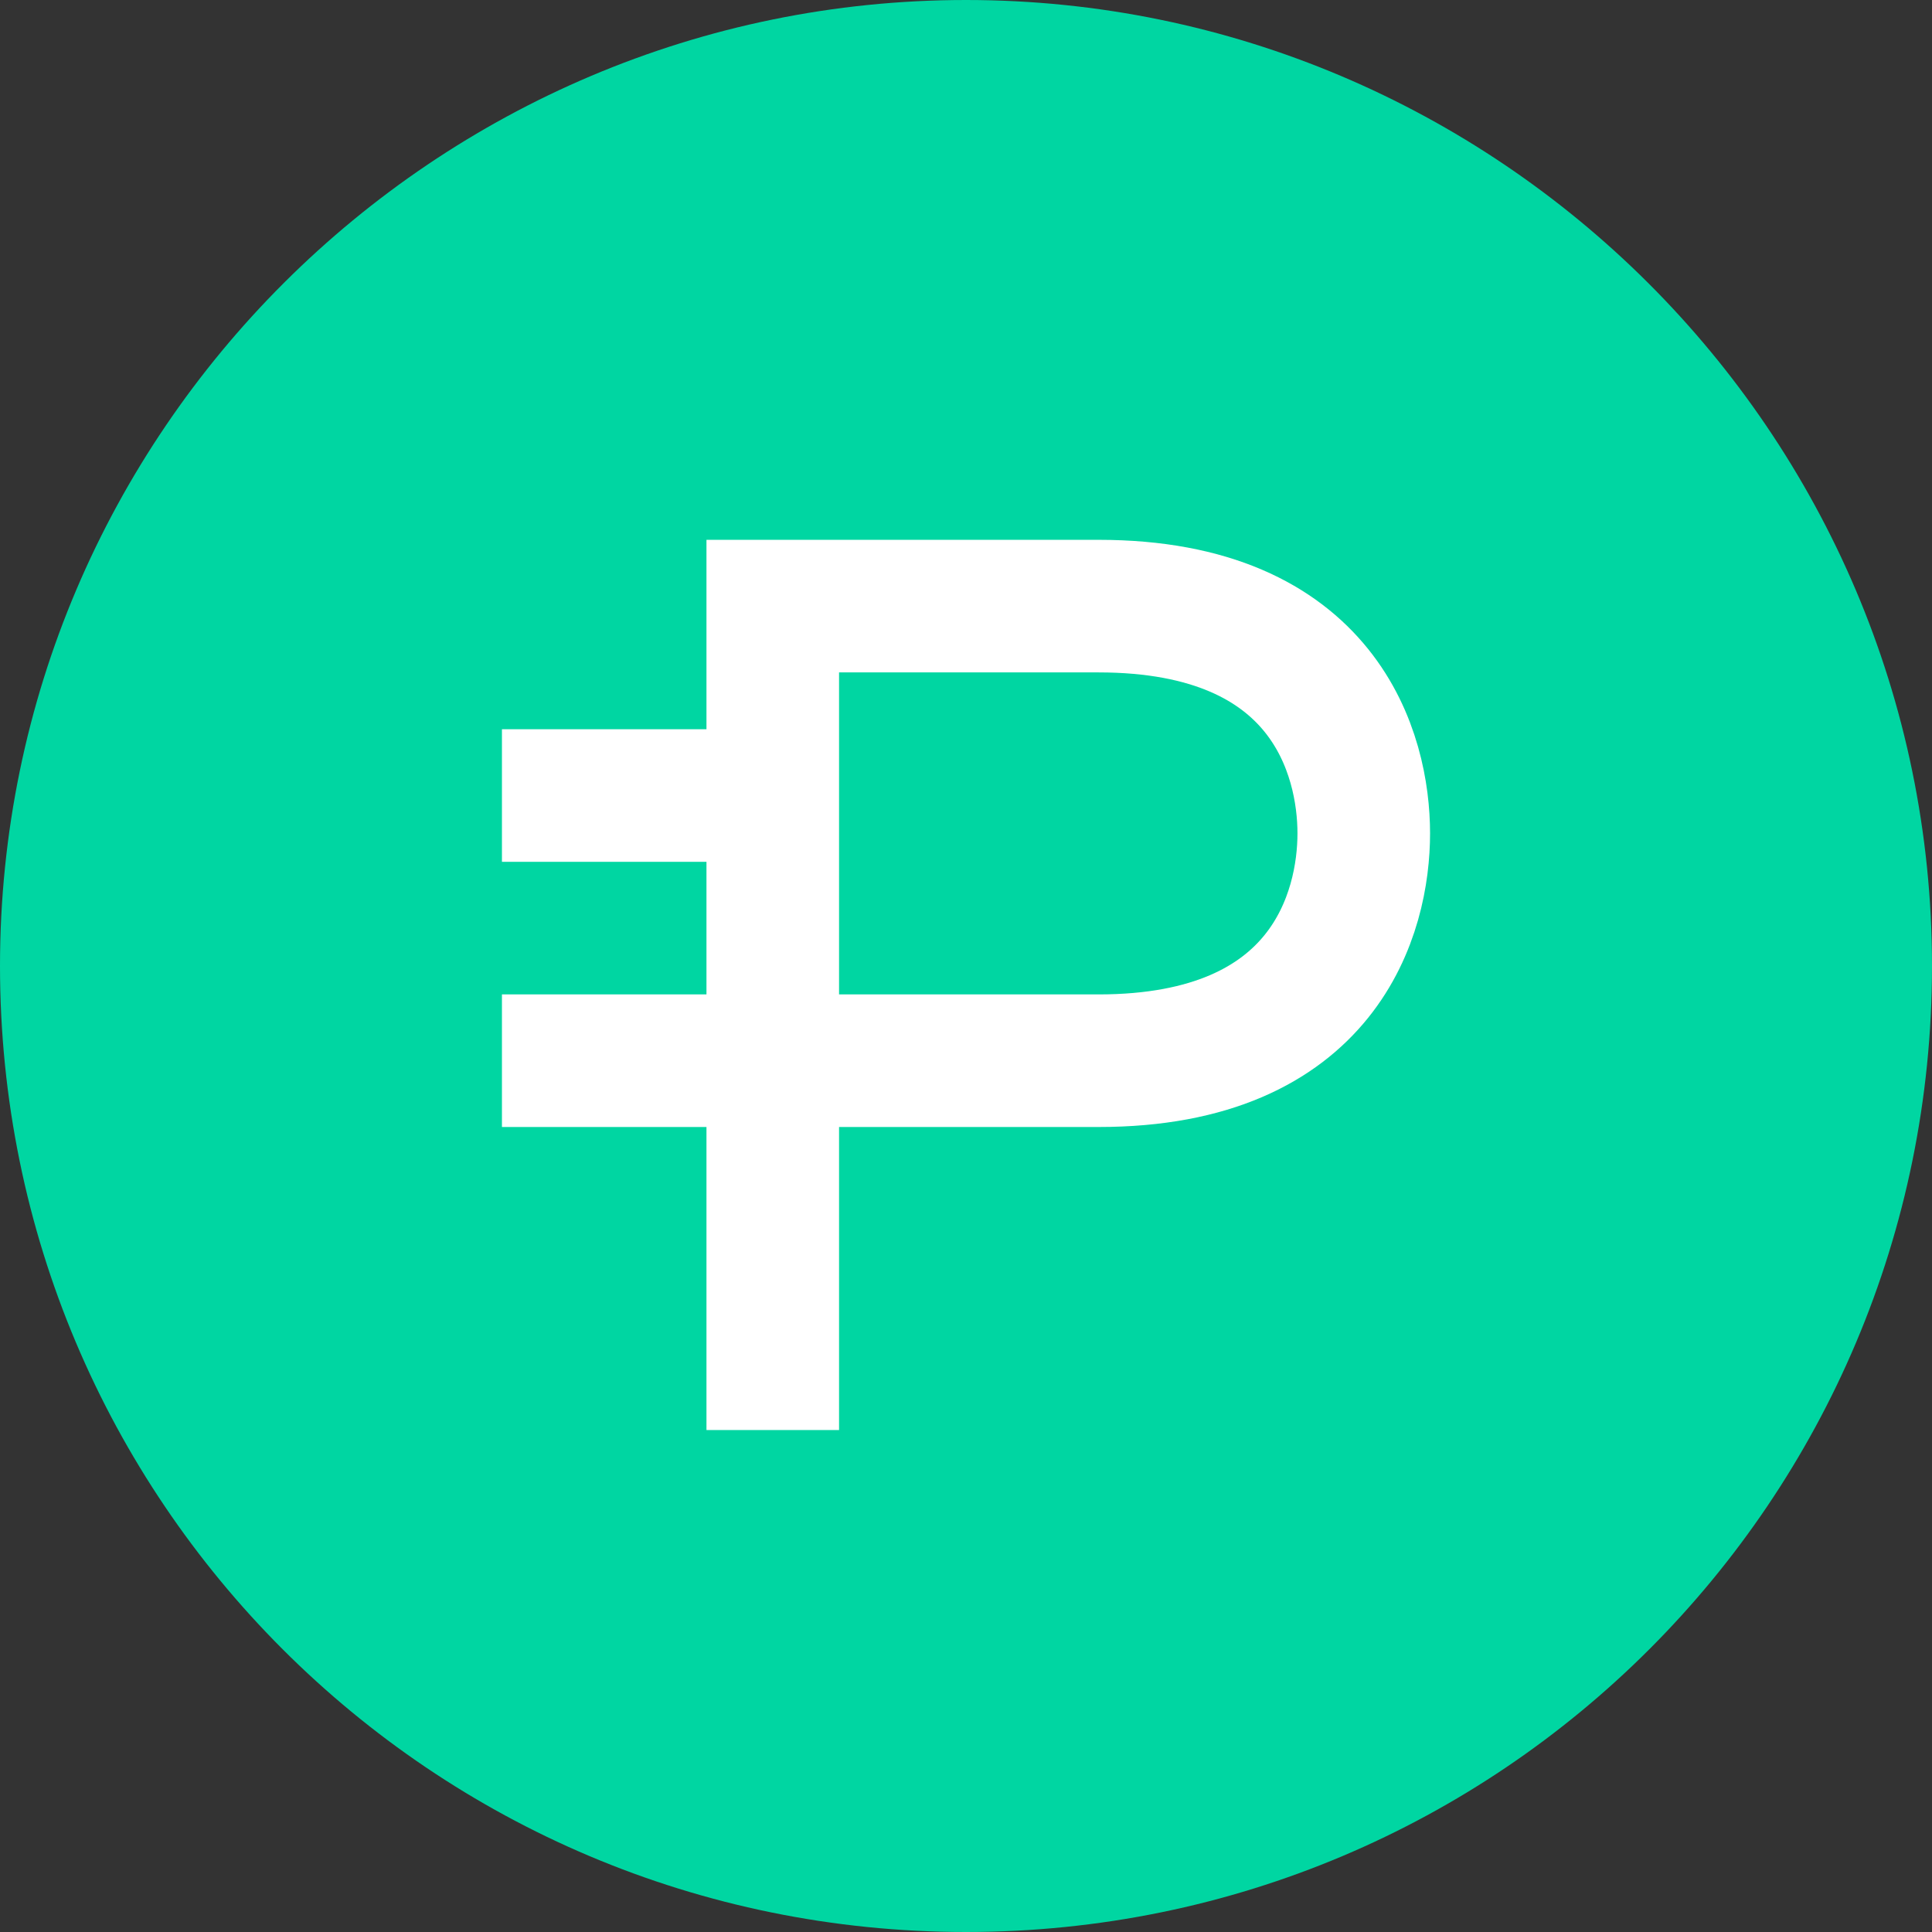 <svg width="51" height="51" viewBox="0 0 51 51" fill="none" xmlns="http://www.w3.org/2000/svg">
<rect x="0" y="0" width="51" height="51" fill="#333333" stroke="none"/>
<path d="M25.5 51C39.6 51 51 39.6 51 25.5C51 11.4 39.5 0 25.5 0C11.5 0 0 11.4 0 25.5C0 39.6 11.4 51 25.5 51Z" fill="#00D6A2"/>
<path d="M20.399 36V16C22.198 16 24.951 16 29 16C35 16 36 19.939 36 22C36 24.061 35 28 29 28C24.861 28 20.309 28 15 28" stroke="white" stroke-width="3.5" stroke-miterlimit="3" stroke-linecap="square"/>
<path d="M15 21H20" stroke="white" stroke-width="3.5" stroke-miterlimit="3" stroke-linecap="square"/>
</svg>
